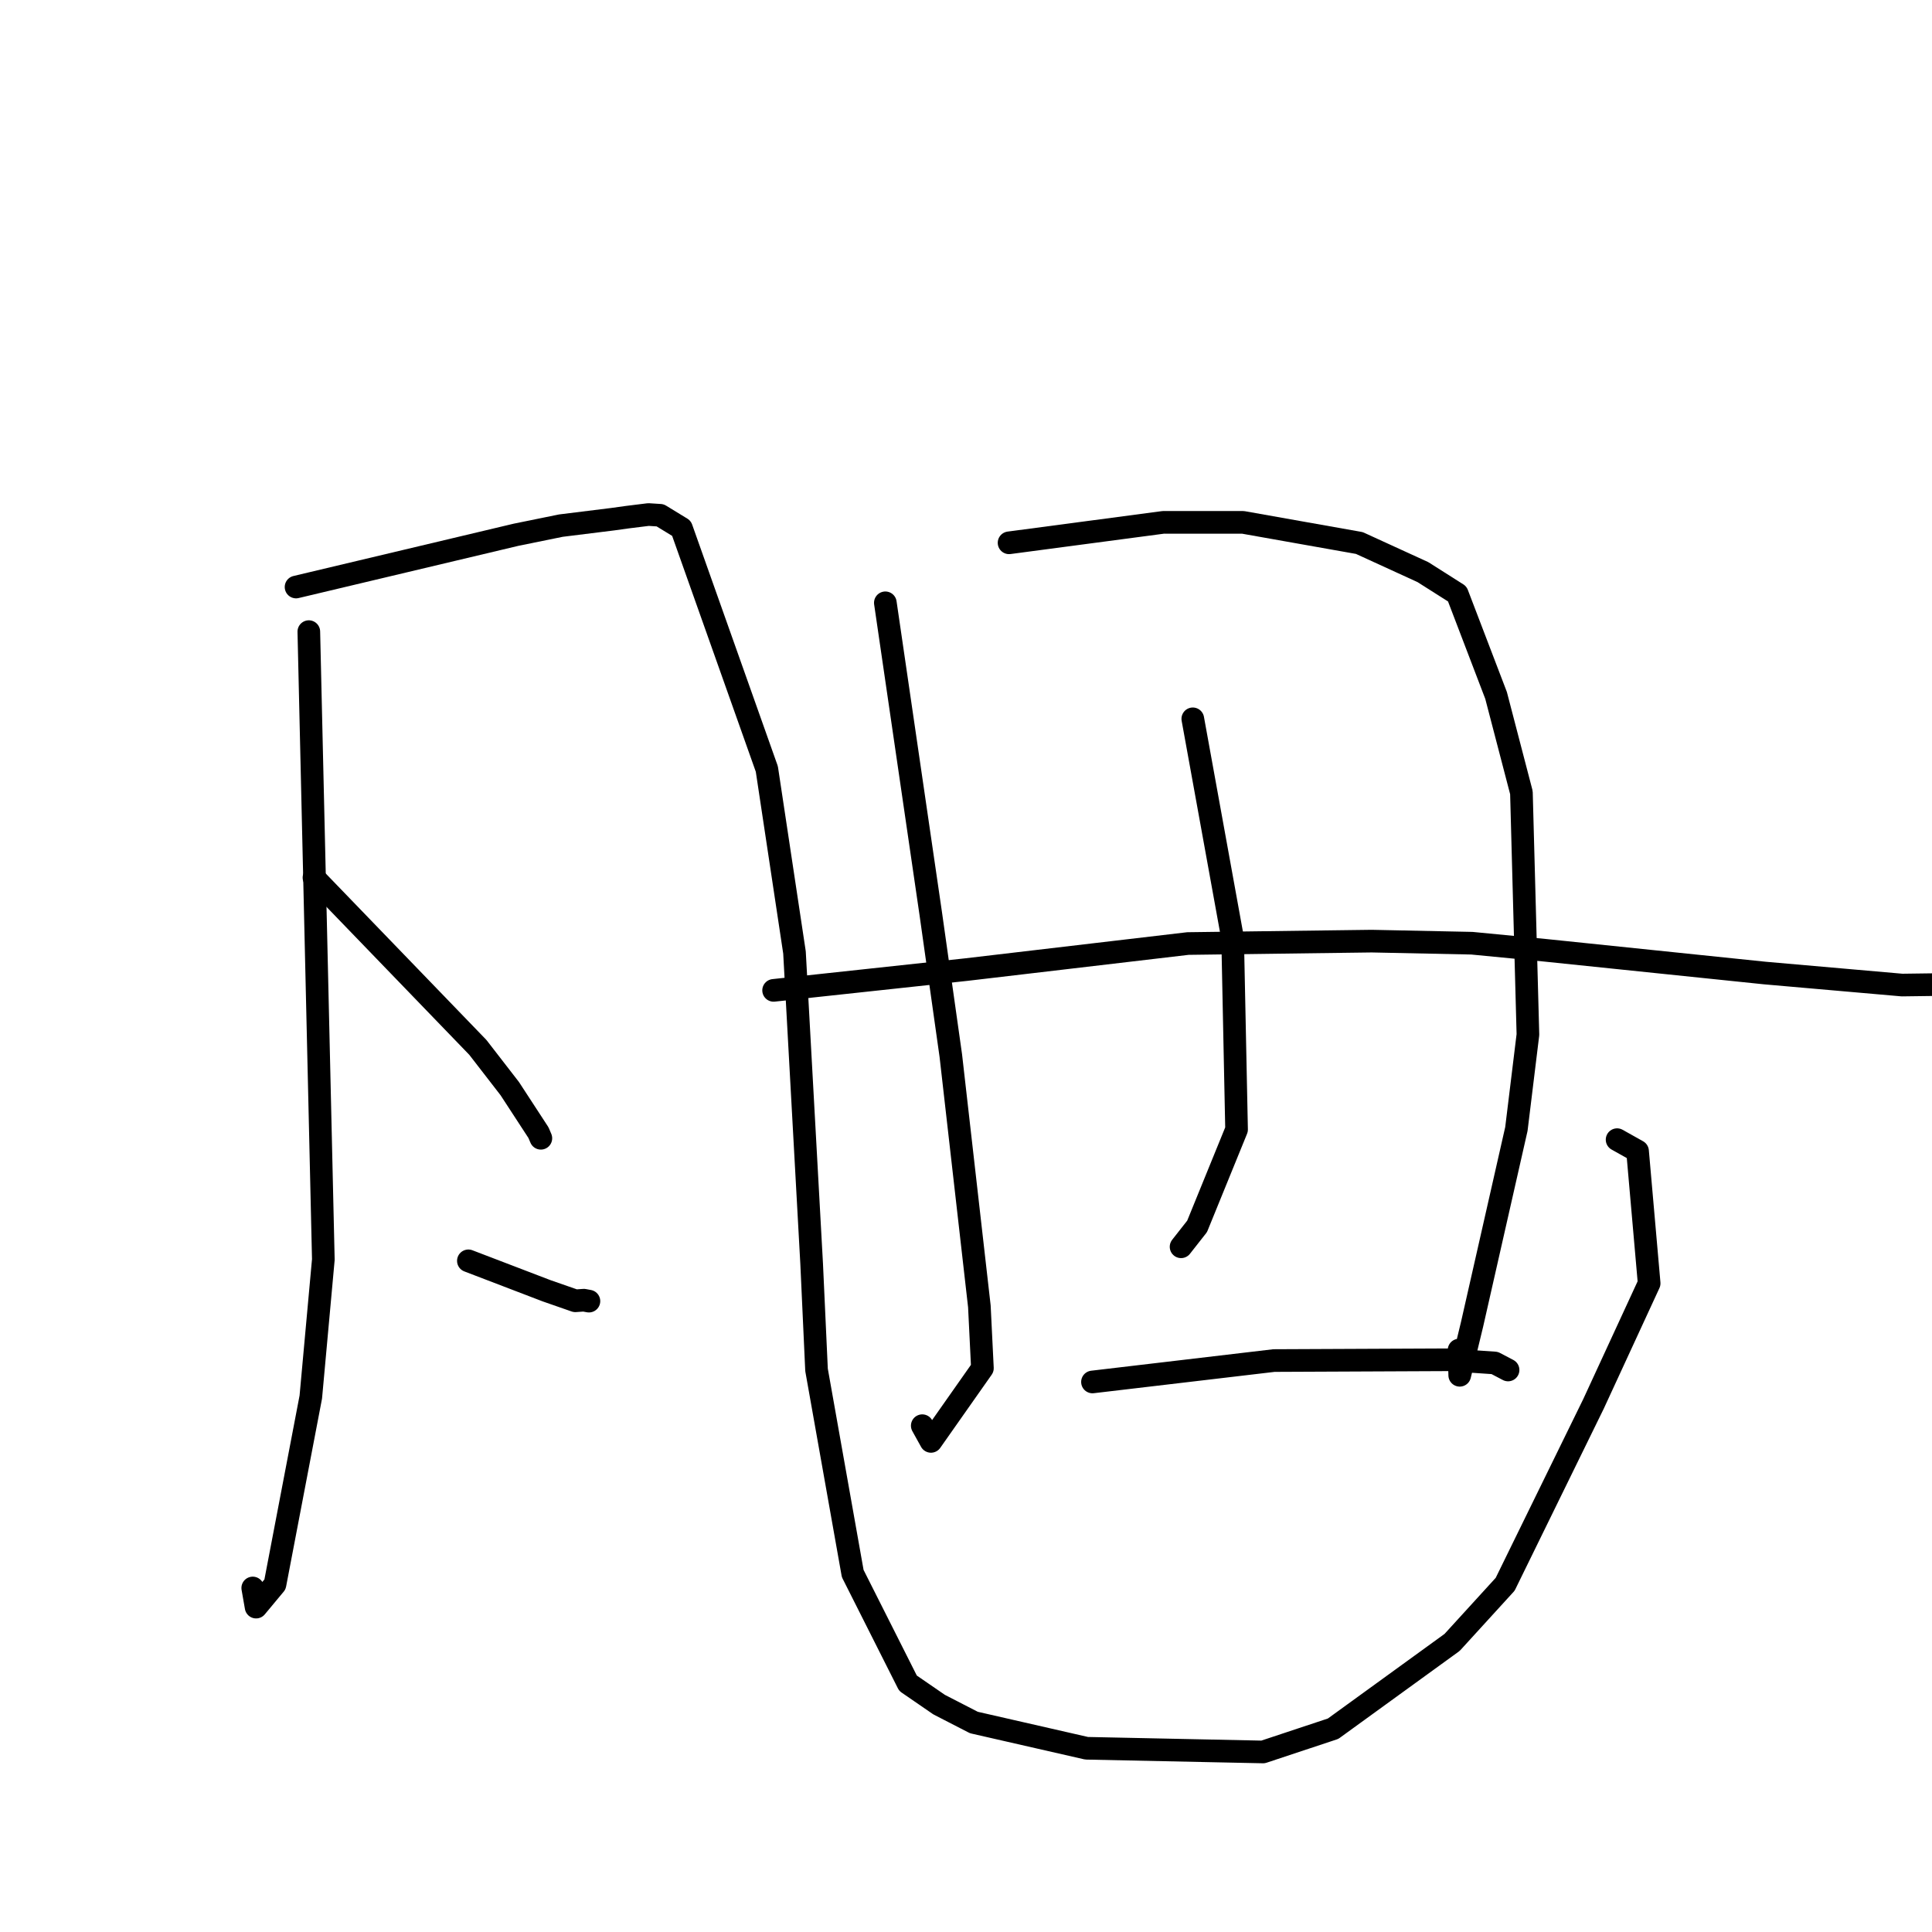 <?xml version="1.0" standalone="no"?>
    <svg width="256" height="256" xmlns="http://www.w3.org/2000/svg" version="1.1">
    <polyline stroke="black" stroke-width="3" stroke-linecap="round" fill="transparent" stroke-linejoin="round" points="40.921 83.694 41.883 125.291 42.844 166.889 41.183 185.116 36.437 209.945 33.934 212.951 33.49 210.415 " />
        <polyline stroke="black" stroke-width="3" stroke-linecap="round" fill="transparent" stroke-linejoin="round" points="39.228 77.784 53.804 74.321 68.38 70.858 74.321 69.648 81.208 68.793 83.124 68.527 85.928 68.179 87.475 68.278 90.298 70.003 101.61 101.898 105.274 126.205 107.548 167.45 108.195 181.518 112.989 208.5 120.315 223.037 124.439 225.872 129.043 228.241 143.983 231.654 167.359 232.144 176.641 229.063 192.413 217.627 199.441 209.926 211.15 186.017 218.521 170.048 216.985 152.532 214.273 151.011 " />
        <polyline stroke="black" stroke-width="3" stroke-linecap="round" fill="transparent" stroke-linejoin="round" points="41.603 116.288 52.46 127.536 63.318 138.784 67.543 144.244 71.352 150.085 71.667 150.827 " />
        <polyline stroke="black" stroke-width="3" stroke-linecap="round" fill="transparent" stroke-linejoin="round" points="62.062 167.067 67.245 169.051 72.428 171.035 76.232 172.361 77.366 172.283 78.036 172.407 " />
        <polyline stroke="black" stroke-width="3" stroke-linecap="round" fill="transparent" stroke-linejoin="round" points="117.313 79.875 120.322 100.473 123.331 121.071 125.987 139.872 129.772 173.1 130.175 181.293 123.358 190.991 122.205 188.911 " />
        <polyline stroke="black" stroke-width="3" stroke-linecap="round" fill="transparent" stroke-linejoin="round" points="133.705 71.926 143.929 70.57 154.152 69.214 164.706 69.216 180.12 71.952 188.542 75.808 193.094 78.697 198.237 92.145 201.596 105.024 202.458 137.087 200.929 149.598 195.058 175.475 193.422 182.232 193.332 178.891 " />
        <polyline stroke="black" stroke-width="3" stroke-linecap="round" fill="transparent" stroke-linejoin="round" points="158.052 95.248 160.691 109.793 163.33 124.339 163.852 149.666 158.622 162.501 156.498 165.205 " />
        <polyline stroke="black" stroke-width="3" stroke-linecap="round" fill="transparent" stroke-linejoin="round" points="102.507 131.229 115.284 129.851 128.062 128.474 157.404 125.023 181.752 124.705 195.033 124.981 204.744 125.918 233.829 128.93 252.029 130.525 257.332 130.454 257.915 130.446 279.176 131.049 282.508 131.078 " />
        <polyline stroke="black" stroke-width="3" stroke-linecap="round" fill="transparent" stroke-linejoin="round" points="144.759 183.117 156.783 181.699 168.807 180.281 191.866 180.178 198.054 180.6 199.704 181.465 199.827 181.53 " />
        </svg>